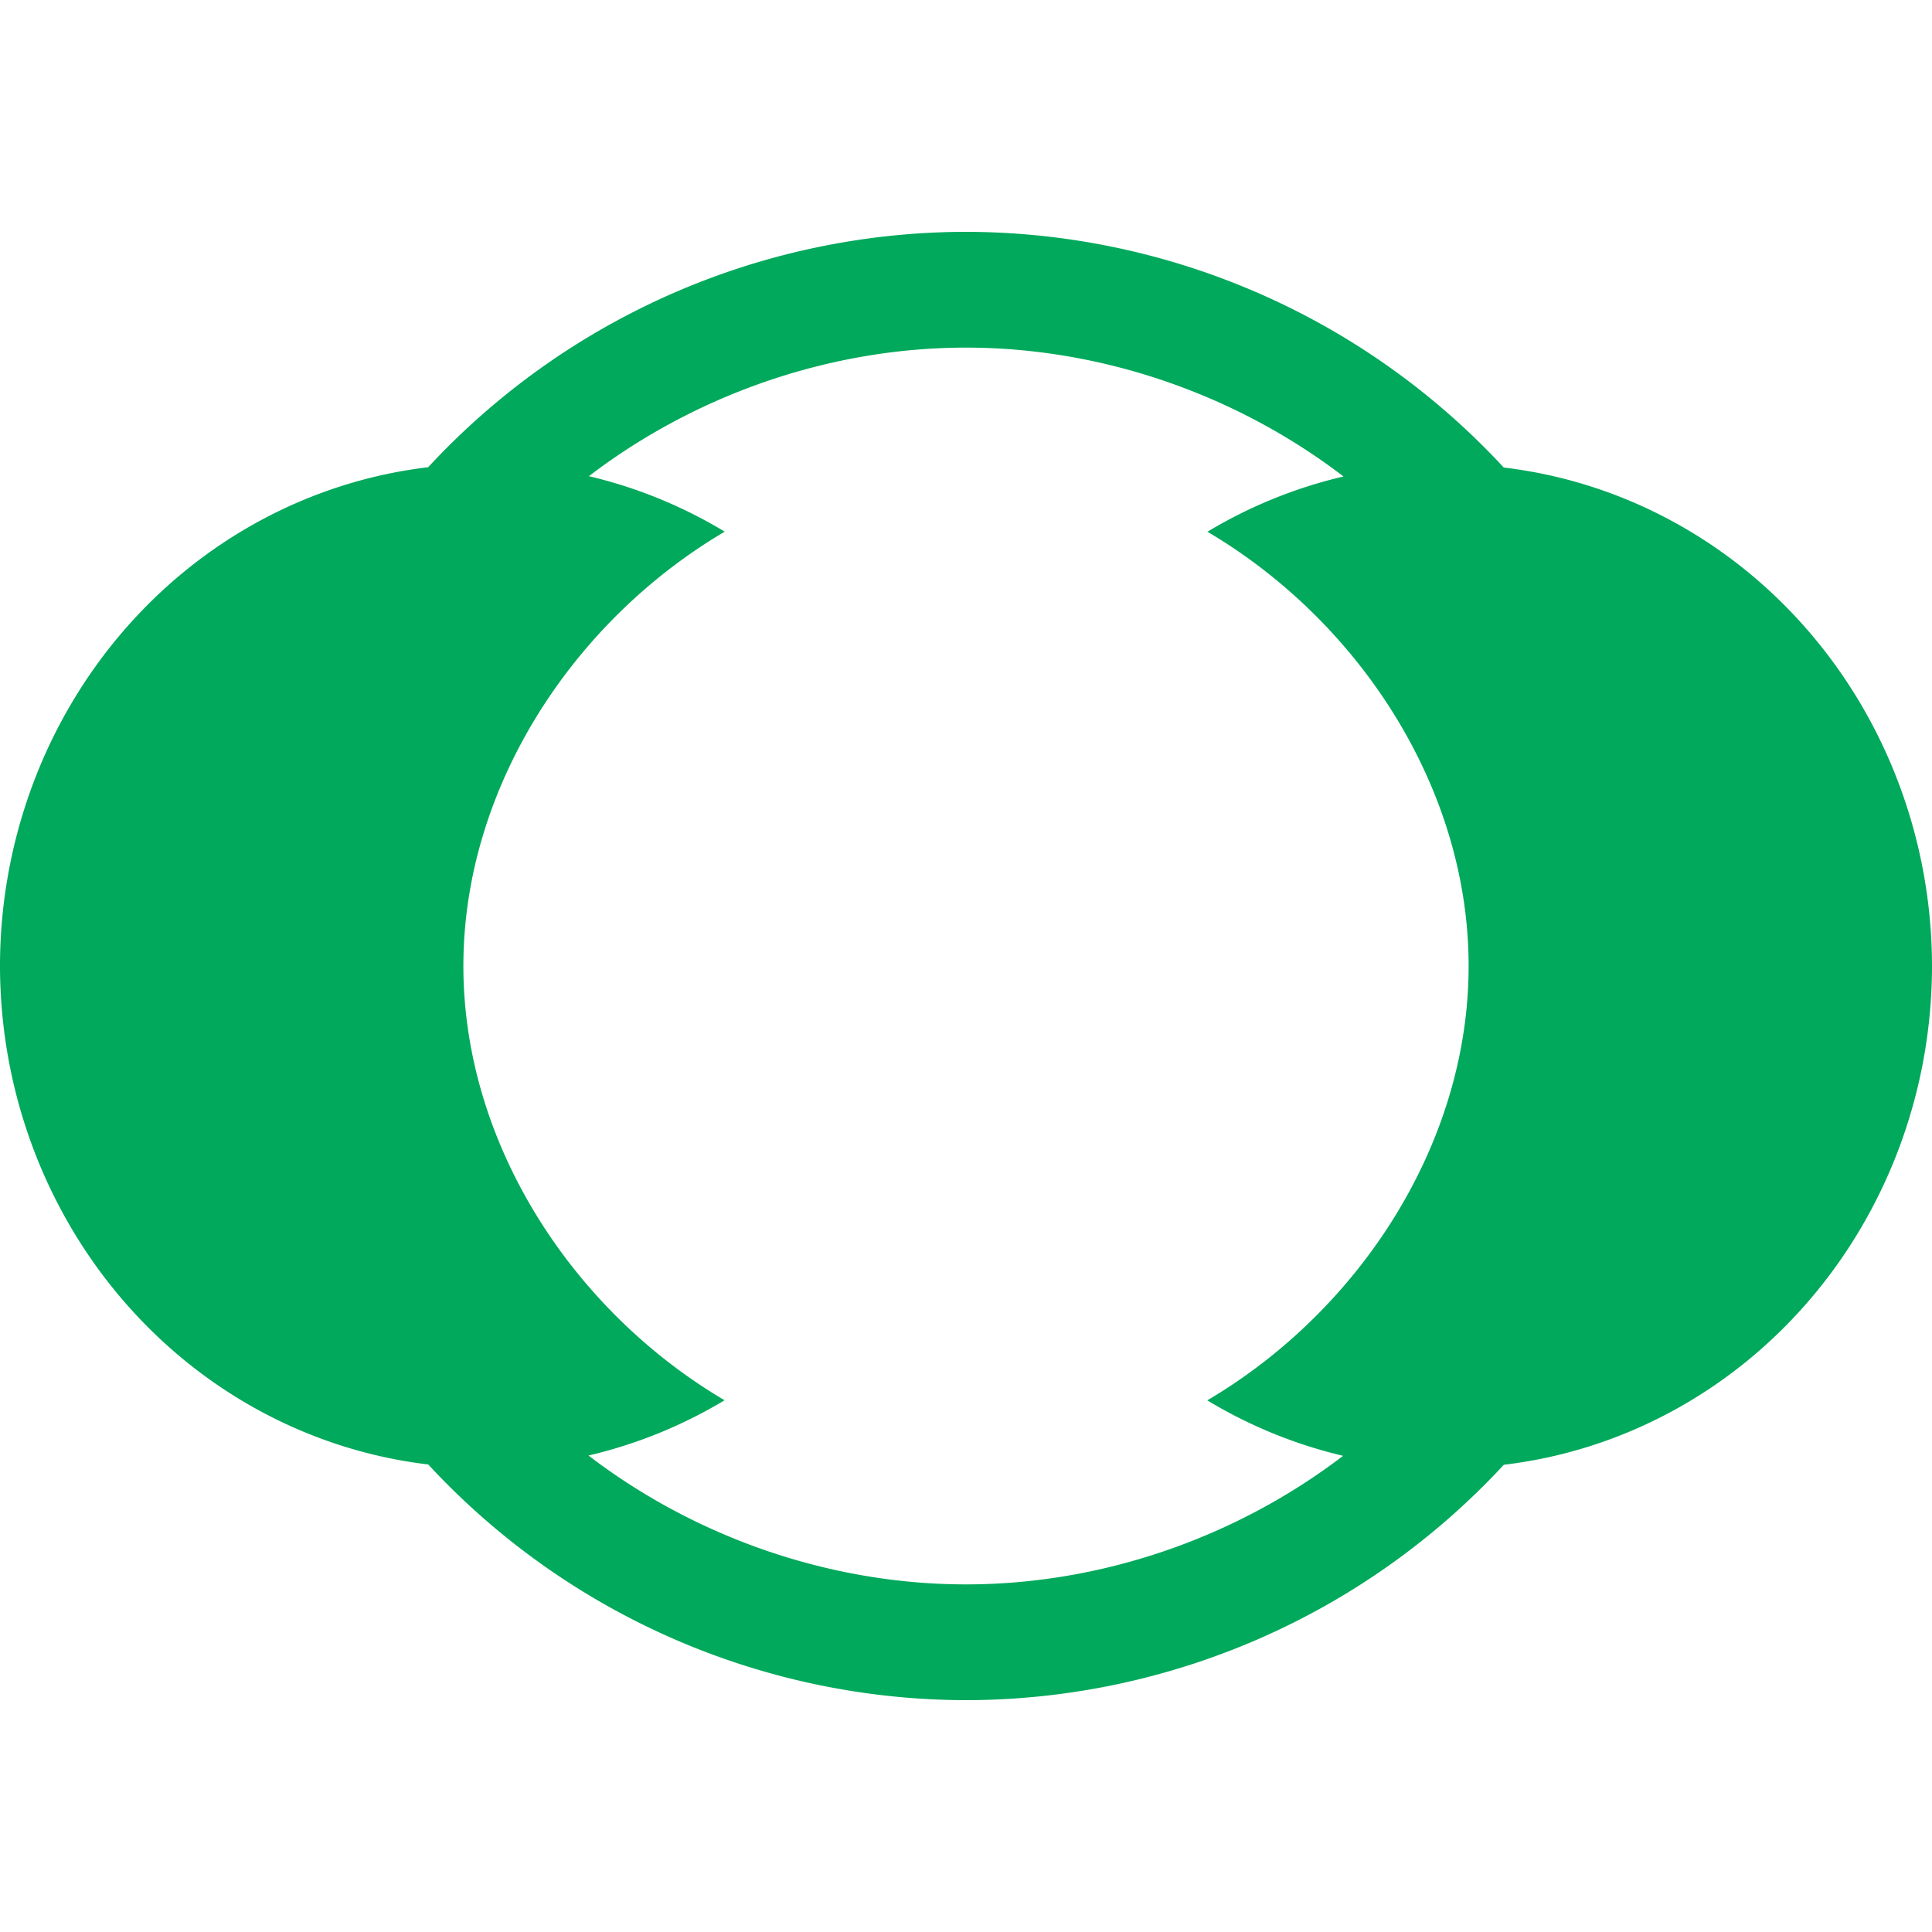 <svg xmlns="http://www.w3.org/2000/svg" viewBox="0 0 100 100"><path style="fill-opacity:1;fill-rule:nonzero;fill:#00a95b" d="M500 120a380 380 0 0 0-278.38 121.836A250 260 0 0 0 0 500a250 260 0 0 0 221.658 258.004A380 380 0 0 0 500 880a380 380 0 0 0 278.38-121.836A250 260 0 0 0 1000 500a250 260 0 0 0-221.658-258.004A380 380 0 0 0 500 120zm0 59.922c70.086 0 139.8 24.147 195.408 66.713a250 260 0 0 0-70.443 28.592C703.624 321.628 760.156 408.01 760.156 500c0 92.02-56.57 178.428-135.27 224.818a250 260 0 0 0 70.311 28.707c-55.573 42.466-125.2 66.553-195.197 66.553-70.086 0-139.8-24.147-195.408-66.713a250 260 0 0 0 70.443-28.592C296.376 678.372 239.844 591.99 239.844 500c0-92.02 56.57-178.428 135.27-224.818a250 260 0 0 0-70.311-28.707c55.573-42.466 125.2-66.553 195.197-66.553z" transform="scale(.1)"/></svg>
